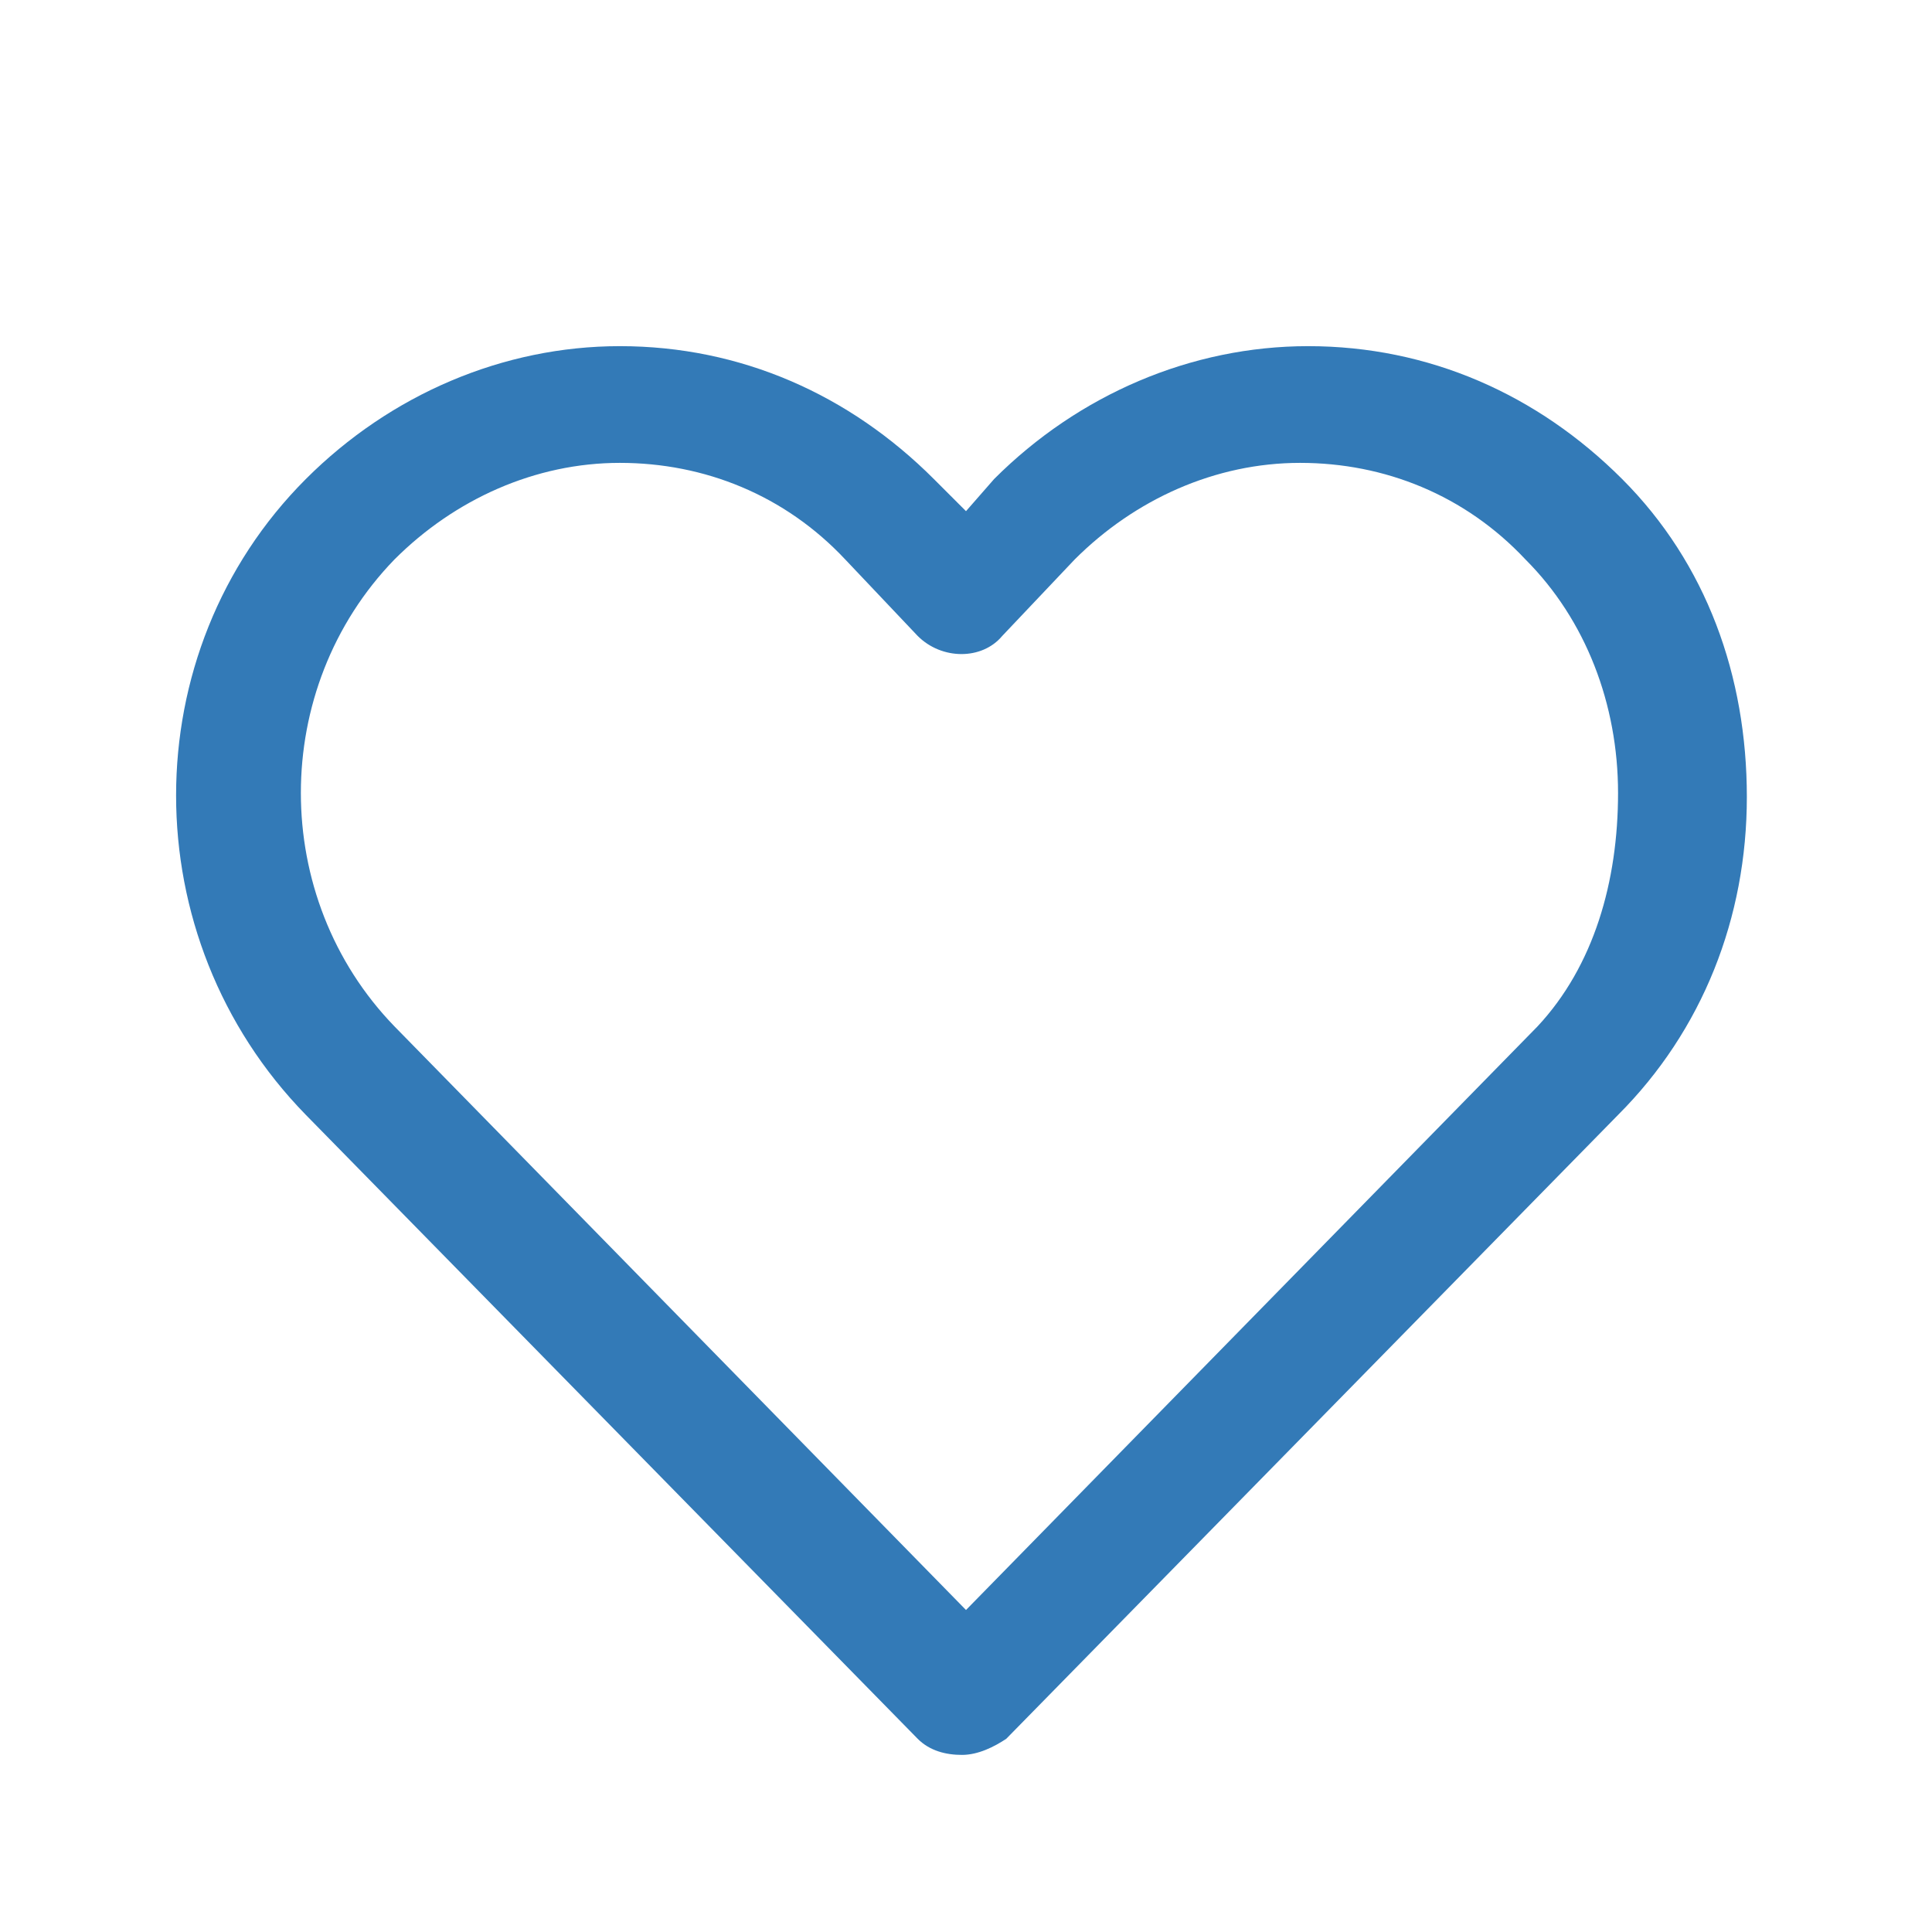 <svg class="prefix__icon" viewBox="0 0 1024 1024" xmlns="http://www.w3.org/2000/svg" width="200" height="200"><path d="M859.733 253.867c-44.8-44.8-102.4-70.4-166.4-70.4-61.866 0-121.6 25.6-166.4 70.4L512 270.933l-17.067-17.066c-44.8-44.8-102.4-70.4-166.4-70.4-61.866 0-121.6 25.6-166.4 70.4-91.733 91.733-91.733 243.2 0 337.066L486.4 921.6c6.4 6.4 14.933 8.533 23.467 8.533s17.066-4.266 23.466-8.533L857.6 590.933c44.8-44.8 68.267-104.533 68.267-168.533s-21.334-123.733-66.134-168.533zM814.933 544L512 853.333 209.067 544c-66.134-68.267-66.134-179.2 0-247.467 32-32 74.666-51.2 119.466-51.2S416 262.4 448 296.533l38.4 40.534c12.8 12.8 34.133 12.8 44.8 0l38.4-40.534c32-32 74.667-51.2 119.467-51.2s87.466 17.067 119.466 51.2c32 32 49.067 76.8 49.067 123.734S844.8 512 814.933 544z" fill="#337ab7"/></svg>
